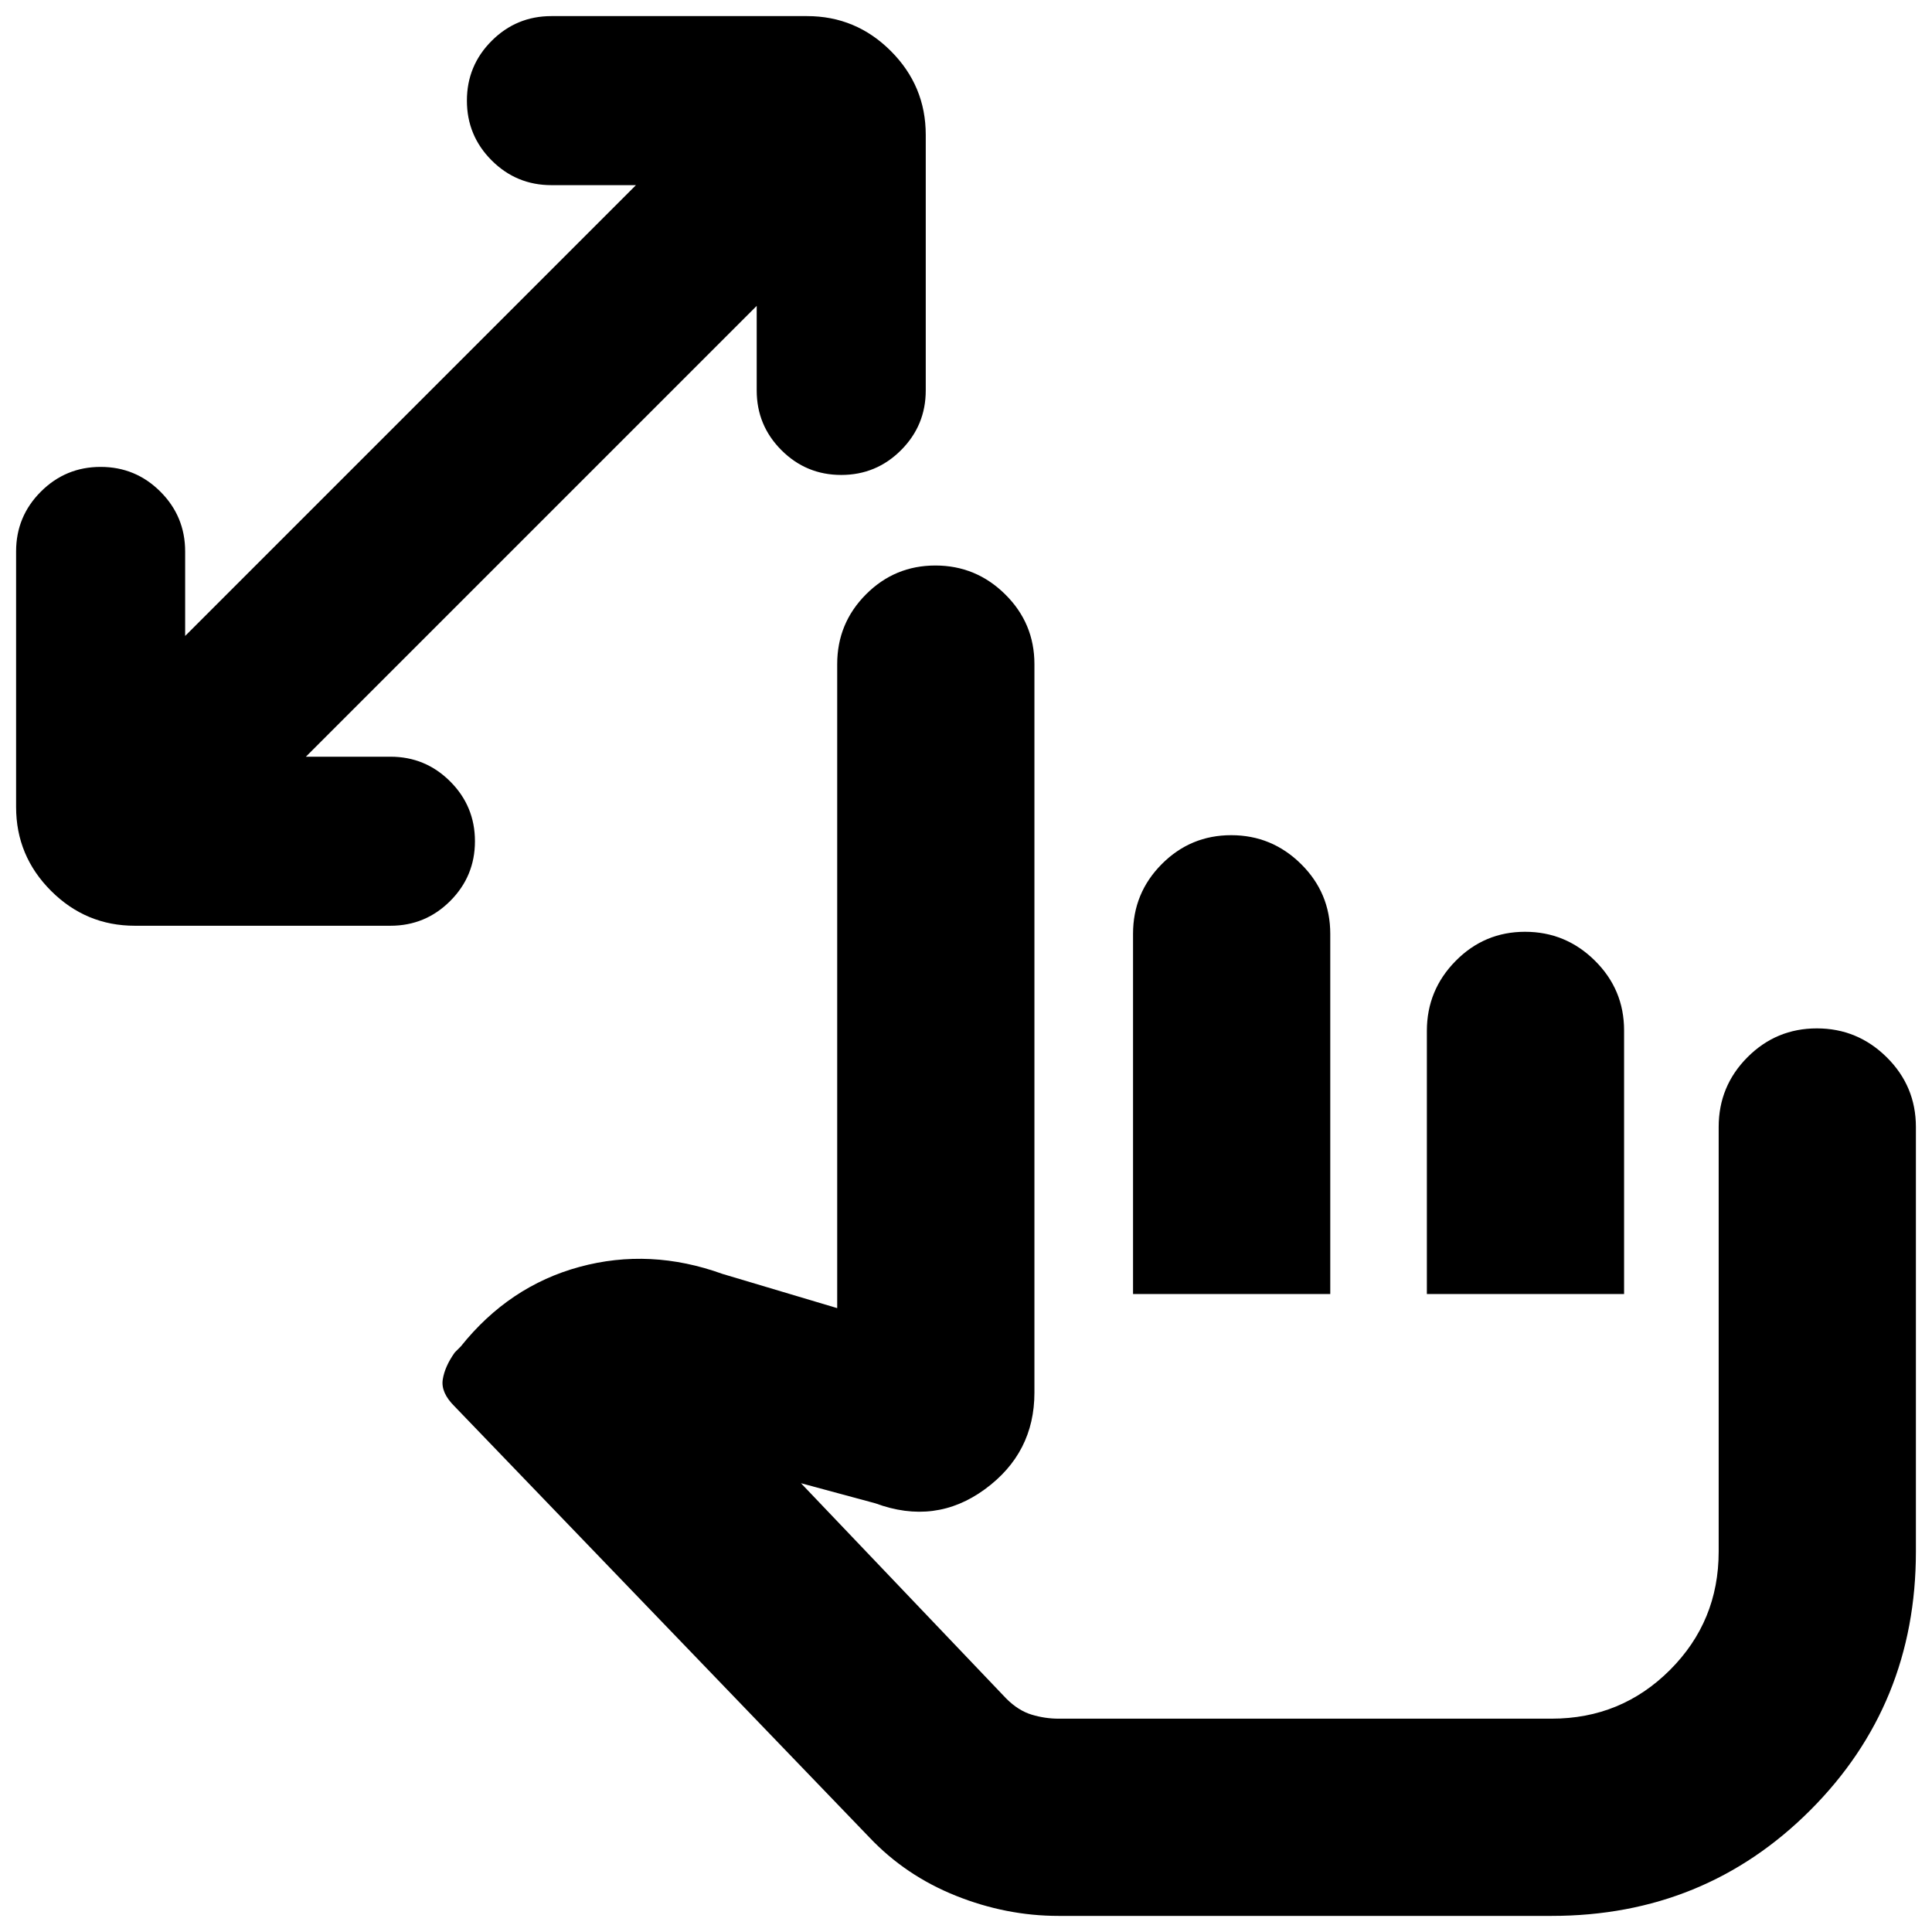 <svg xmlns="http://www.w3.org/2000/svg" height="20" viewBox="0 -960 960 960" width="20"><path d="M526-8q-26 0-51-10t-43-29L225.824-261.234Q219-268 220-274.5t6-13.5l3-3q24-30 59-39.5t71 3.5l57 17v-320q0-20.3 14.289-34.65 14.29-14.35 34.5-14.35Q485-679 499.5-664.65T514-630v362q0 30-24.618 48-24.617 18-54.382 7l-37-10 102 107q6 6 12.63 8 6.631 2 13.37 2h245q34.6 0 58.8-24.2Q854-154.4 854-189v-211q0-20.3 14.289-34.65 14.29-14.35 34.5-14.35Q923-449 937.5-434.65T952-400v211q0 76-52.5 128.5T771-8H526Zm85.789-537Q632-545 646.5-530.65T661-496v179h-98v-179q0-20.3 14.289-34.65 14.29-14.35 34.5-14.35Zm146 48Q778-497 792.5-482.65T807-448v131h-98v-130.737Q709-468 723.289-482.5q14.29-14.5 34.5-14.5ZM686-237ZM376-808 152-584h42q17.4 0 29.7 12.3T236-542q0 17.4-12.3 29.7T194-500H67q-24.3 0-41.65-17.35Q8-534.7 8-559v-127q0-17.4 12.3-29.7T50-728q17.4 0 29.7 12.3T92-686v42l224-224h-42q-17.4 0-29.7-12.3T232-910q0-17.4 12.3-29.7T274-952h127q24.3 0 41.65 17.35Q460-917.3 460-893v127q0 17.4-12.3 29.7T418-724q-17.4 0-29.7-12.3T376-766v-42Z"/></svg>